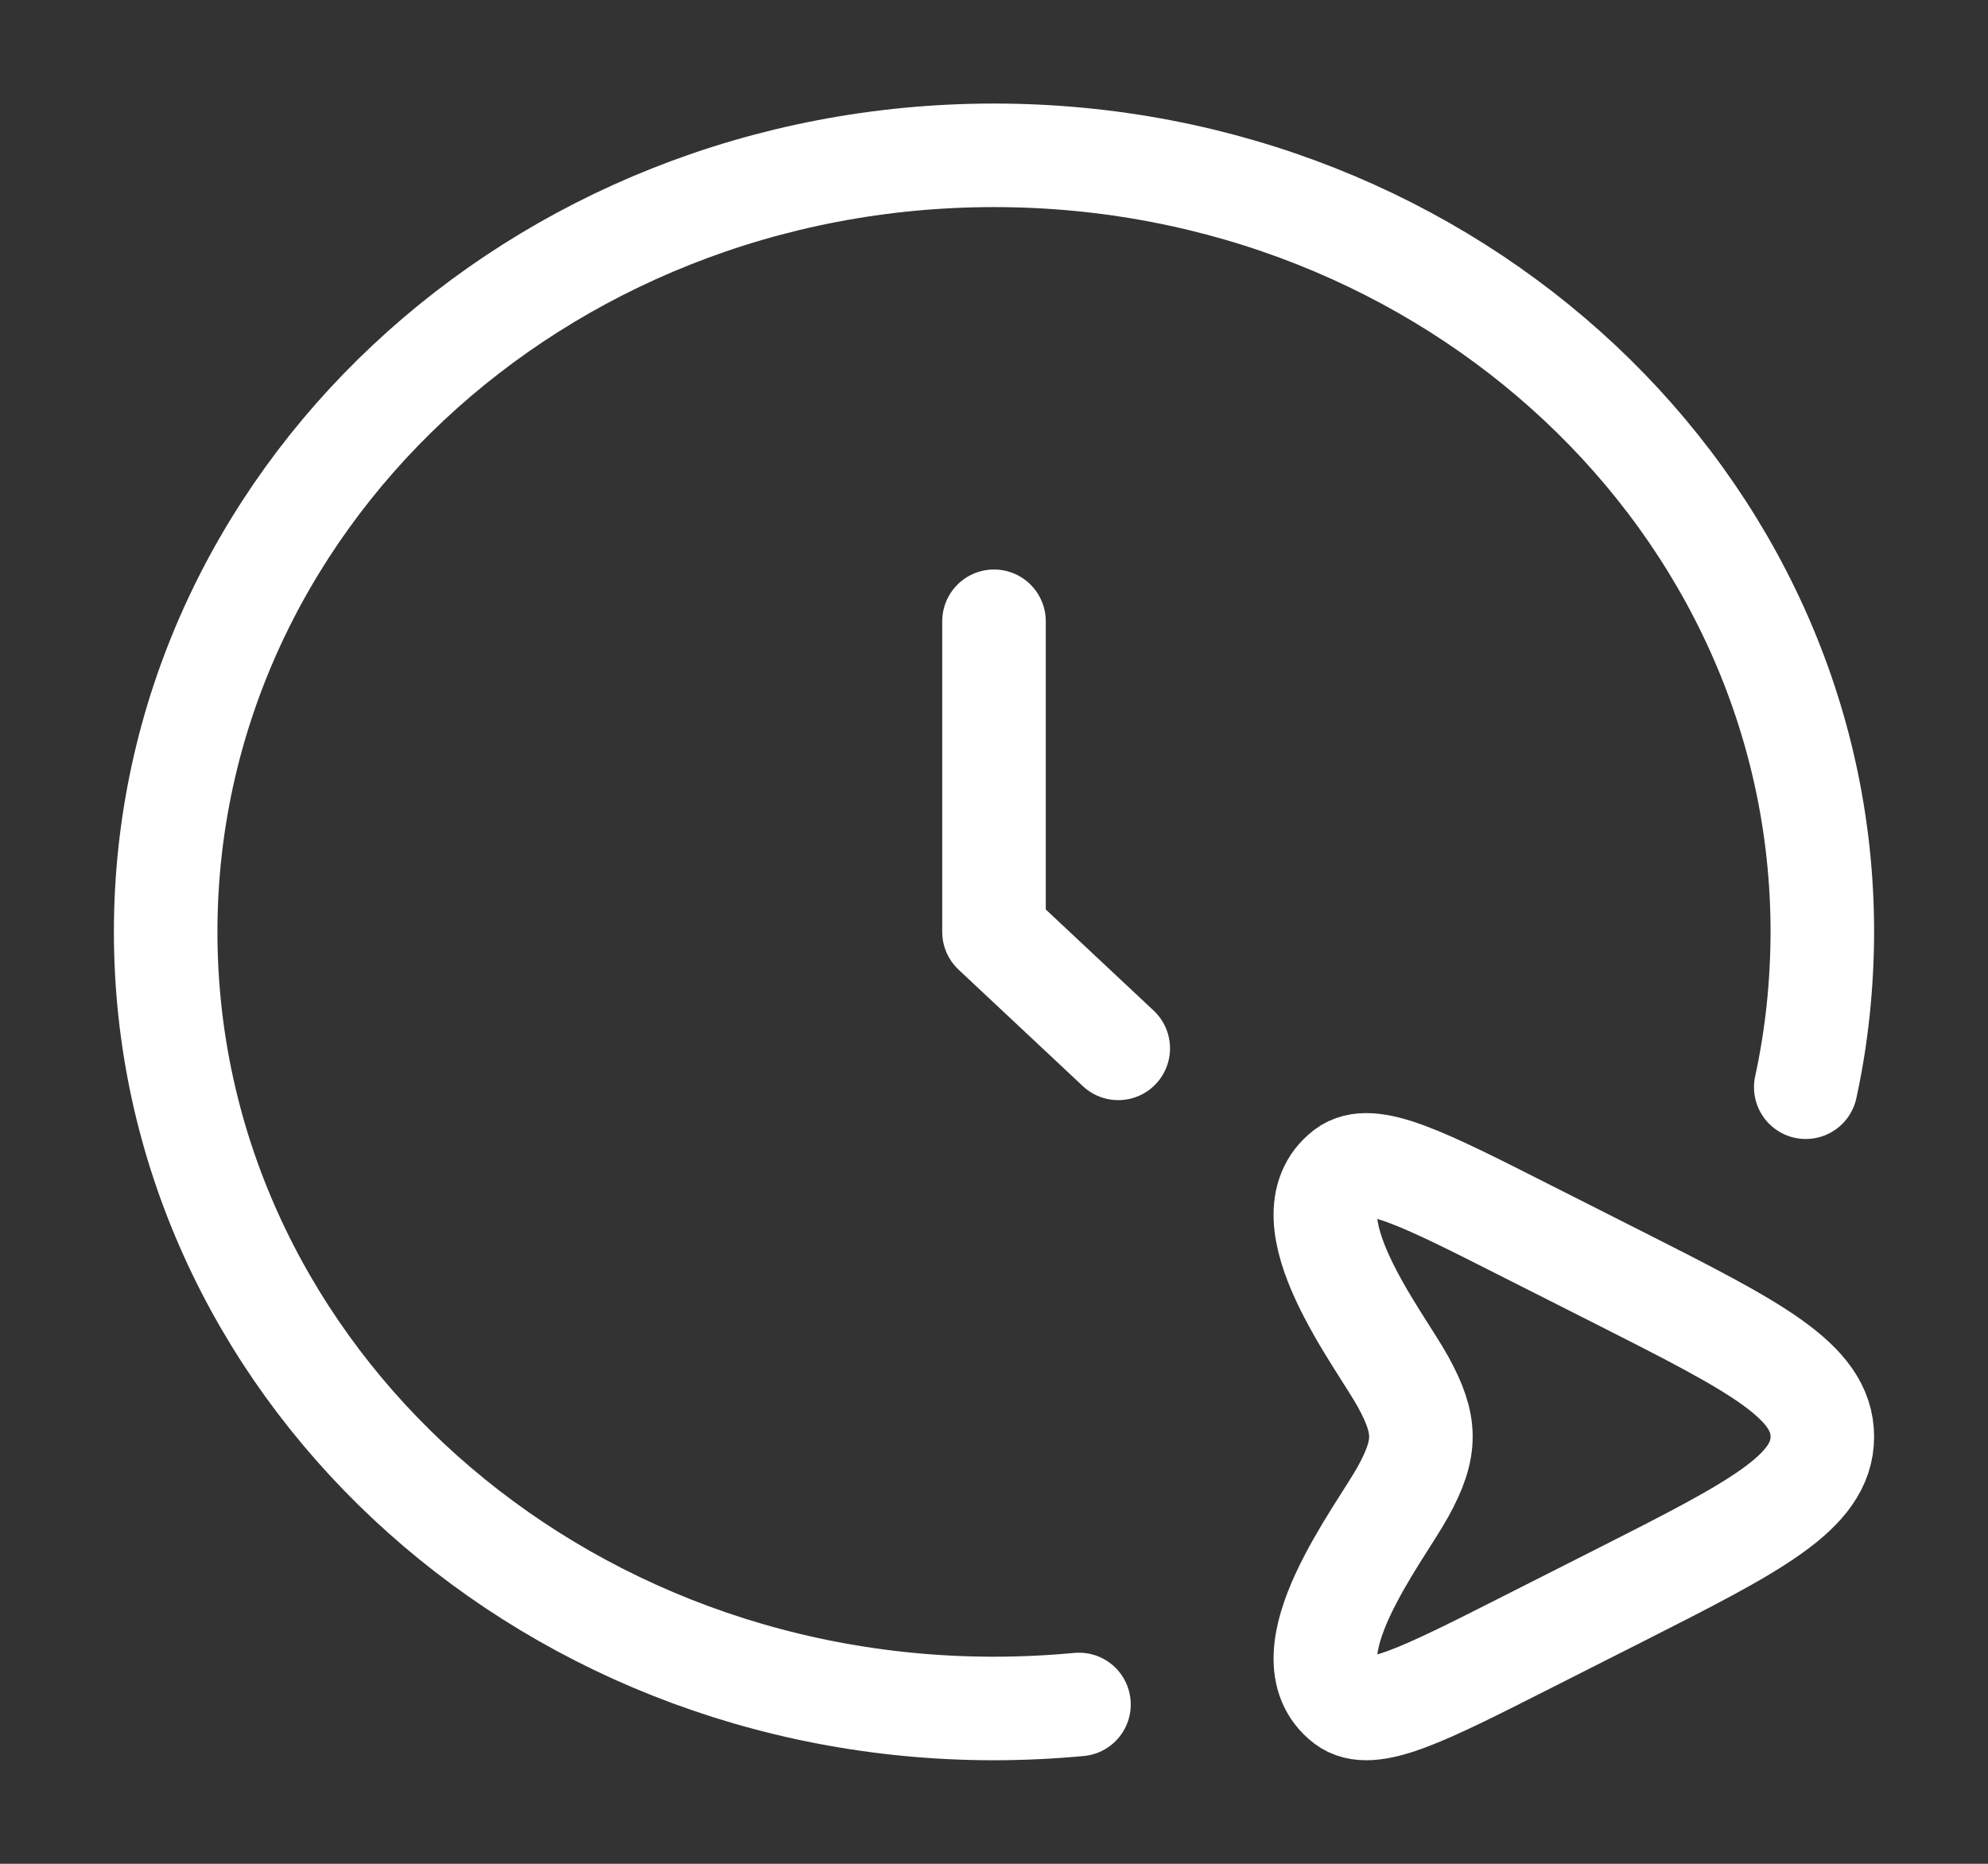 <svg width="48" height="45" viewBox="0 0 48 45" fill="none" xmlns="http://www.w3.org/2000/svg">
<rect x="0" y="0" width="48" height="45" fill="#333333" stroke="none"/>
<path d="M24 15V22.5L27 25.312M39.09 30.849C42.364 32.507 44 33.337 44 34.688C44 36.038 42.364 36.868 39.09 38.526L36.862 39.653C34.348 40.926 33.092 41.561 32.488 41.1C31.008 39.966 33.314 37.042 33.88 36.008C34.456 34.958 34.444 34.399 33.88 33.367C33.314 32.333 31.008 29.409 32.488 28.275C33.092 27.814 34.348 28.449 36.862 29.723L39.09 30.849Z" stroke="white" stroke-width="2.5" stroke-linecap="round" stroke-linejoin="round"/>
<path d="M26.052 41.153C25.377 41.216 24.693 41.249 24 41.25C12.954 41.25 4 32.856 4 22.5C4 12.144 12.954 3.75 24 3.75C35.046 3.75 44 12.144 44 22.5C43.997 23.788 43.864 25.038 43.6 26.25" stroke="white" stroke-width="2.5" stroke-linecap="round" stroke-linejoin="round"/>
</svg>
